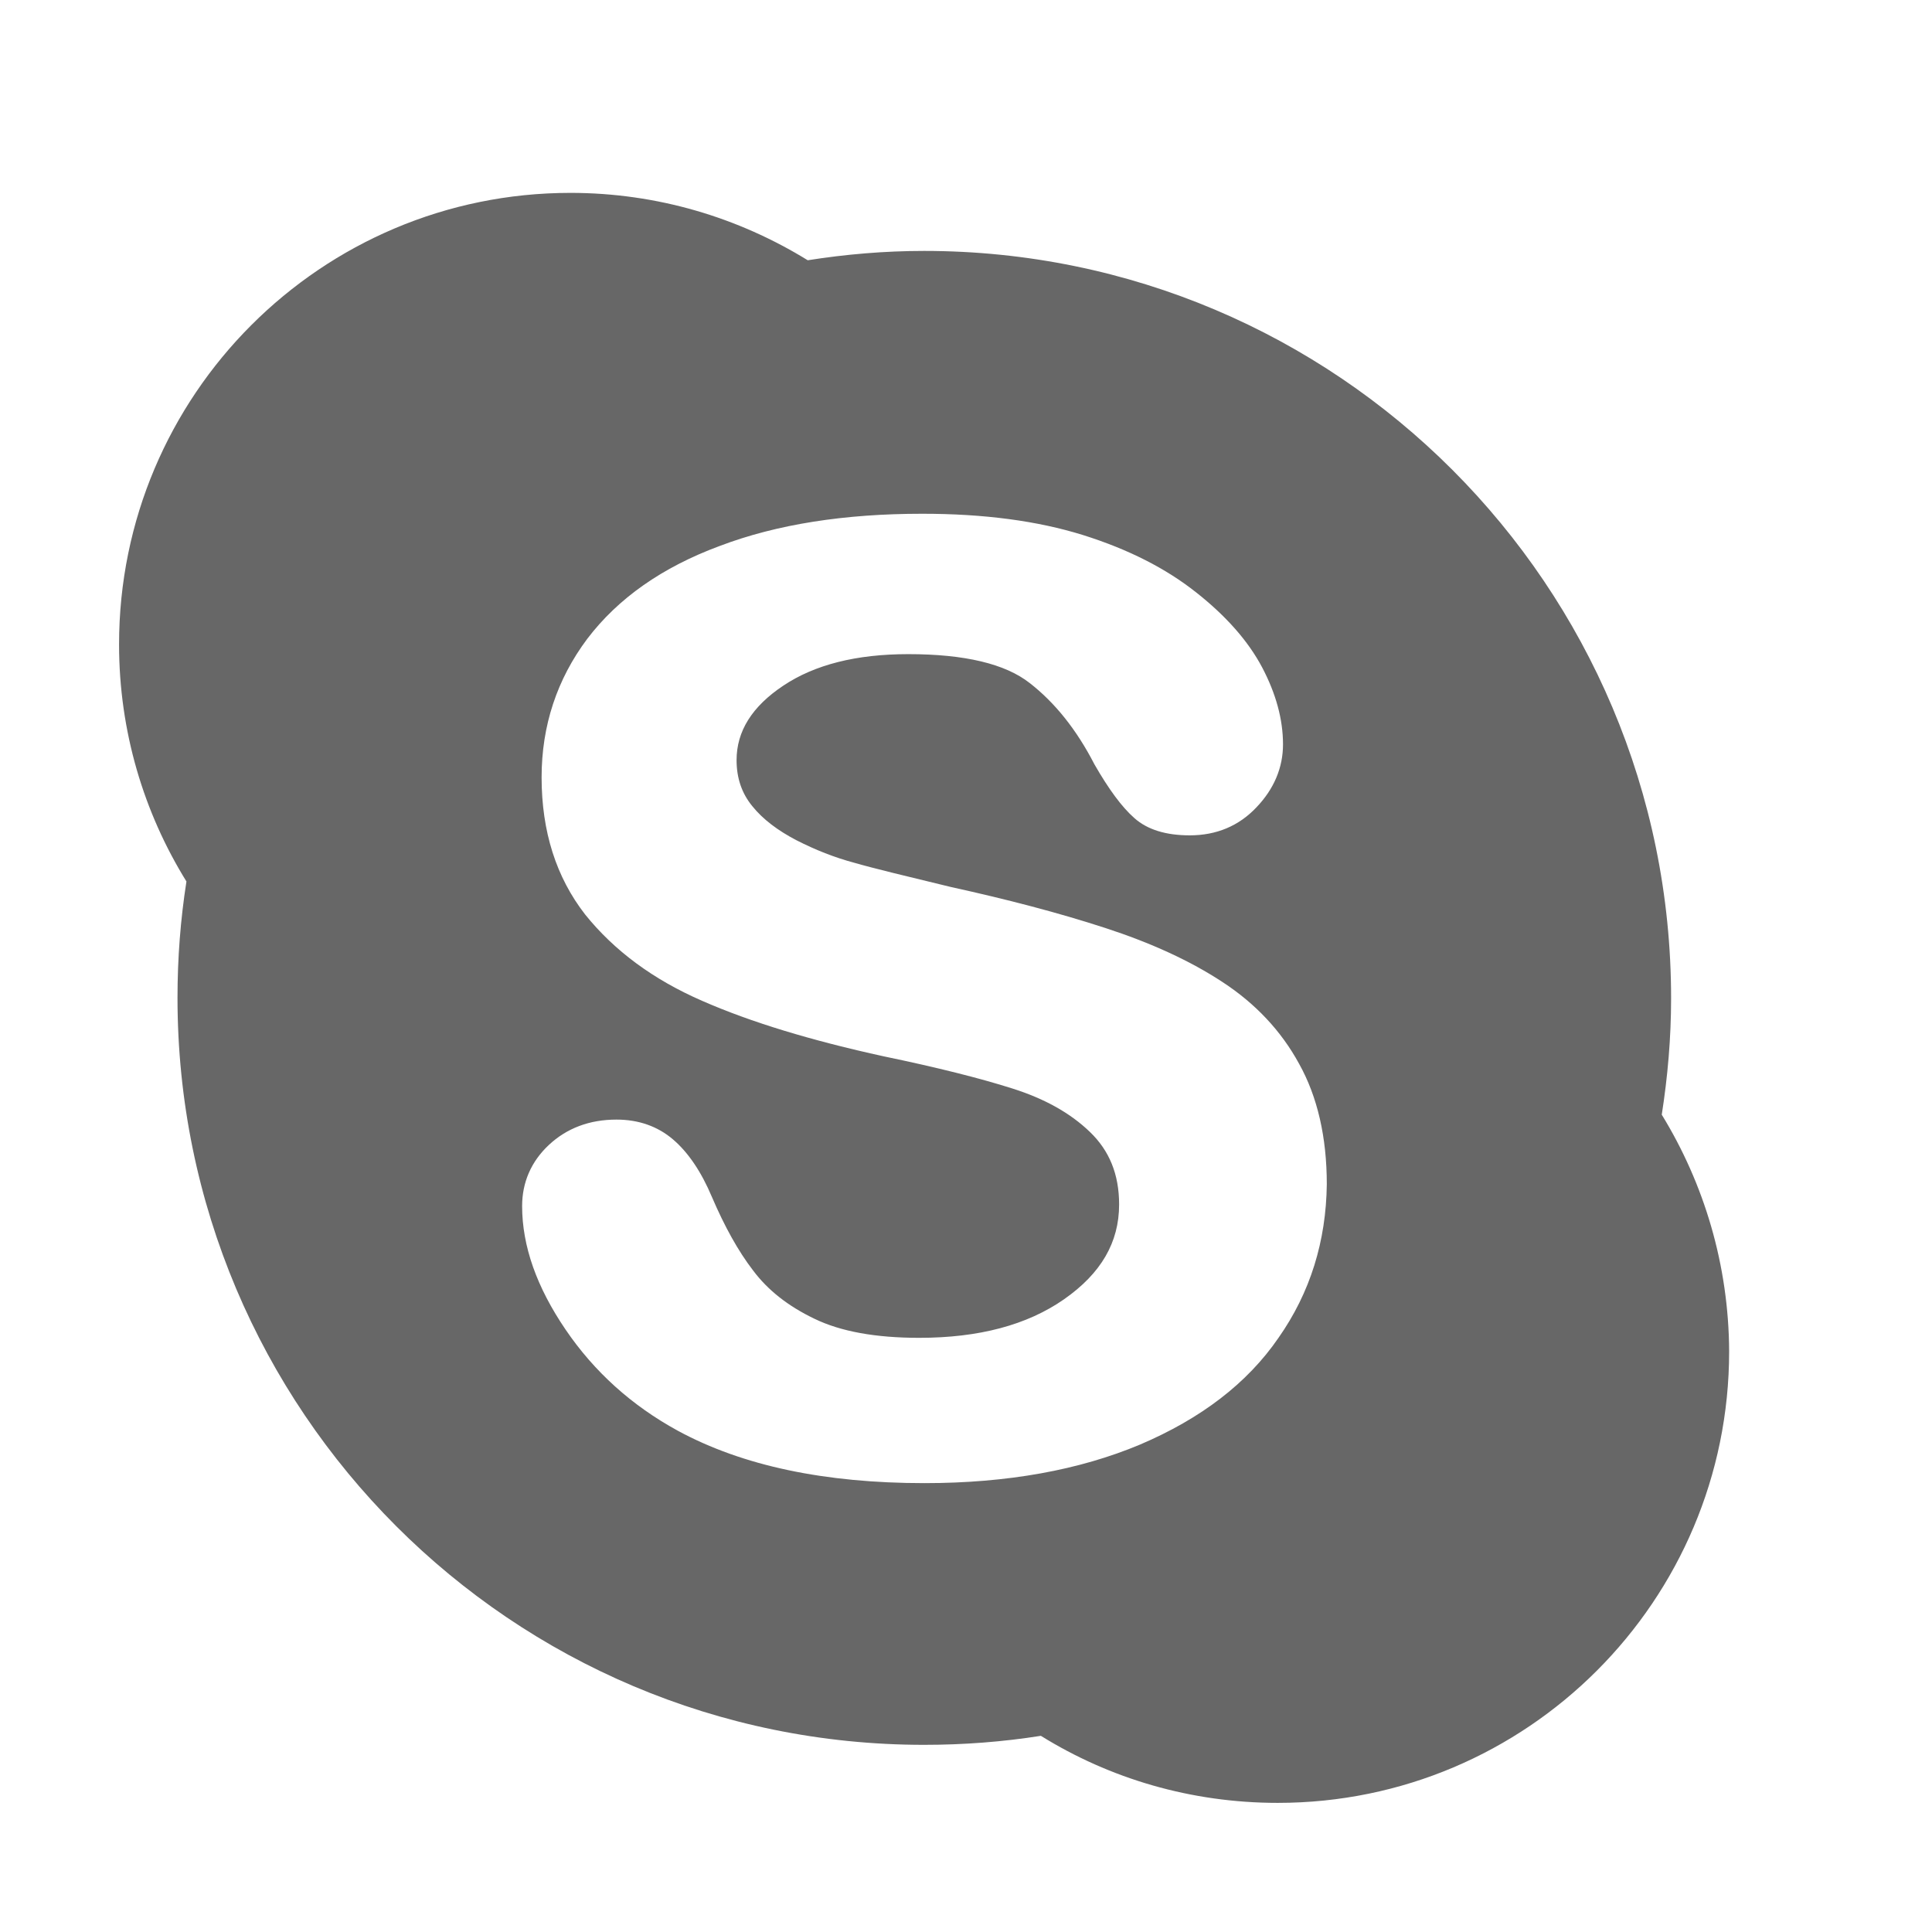 <svg width="24" height="24" viewBox="0 0 24 24" fill="none" xmlns="http://www.w3.org/2000/svg">
<path d="M20.643 13.847C20.717 13.373 20.759 12.894 20.759 12.401C20.759 7.275 16.607 3.117 11.479 3.117C10.987 3.117 10.503 3.159 10.034 3.233C9.174 2.703 8.165 2.396 7.086 2.396C3.99 2.396 1.479 4.908 1.479 8.005C1.479 9.084 1.786 10.094 2.316 10.95C2.242 11.424 2.205 11.903 2.205 12.396C2.205 17.522 6.356 21.675 11.479 21.675C11.972 21.675 12.456 21.638 12.93 21.563C13.785 22.094 14.794 22.396 15.873 22.396C18.969 22.396 21.48 19.884 21.48 16.787C21.475 15.712 21.168 14.703 20.643 13.847ZM15.882 16.619C15.492 17.187 14.915 17.624 14.162 17.945C13.409 18.261 12.516 18.424 11.484 18.424C10.248 18.424 9.225 18.21 8.42 17.773C7.849 17.461 7.384 17.043 7.026 16.517C6.668 15.991 6.486 15.48 6.486 14.982C6.486 14.689 6.598 14.429 6.817 14.224C7.04 14.015 7.323 13.908 7.658 13.908C7.932 13.908 8.169 13.991 8.36 14.154C8.551 14.317 8.713 14.559 8.844 14.87C9.002 15.238 9.169 15.54 9.355 15.782C9.536 16.024 9.787 16.224 10.117 16.382C10.443 16.54 10.875 16.619 11.419 16.619C12.158 16.619 12.758 16.461 13.218 16.14C13.678 15.819 13.902 15.433 13.902 14.963C13.902 14.587 13.781 14.294 13.539 14.061C13.293 13.824 12.972 13.647 12.577 13.522C12.181 13.396 11.647 13.261 10.977 13.122C10.08 12.926 9.327 12.698 8.723 12.433C8.114 12.168 7.63 11.81 7.268 11.359C6.91 10.898 6.728 10.331 6.728 9.656C6.728 9.015 6.919 8.438 7.295 7.936C7.677 7.433 8.225 7.047 8.941 6.782C9.652 6.512 10.494 6.382 11.456 6.382C12.223 6.382 12.888 6.47 13.455 6.647C14.018 6.824 14.483 7.061 14.859 7.359C15.231 7.652 15.505 7.963 15.678 8.289C15.85 8.615 15.938 8.936 15.938 9.247C15.938 9.536 15.826 9.801 15.608 10.029C15.389 10.261 15.11 10.377 14.78 10.377C14.487 10.377 14.255 10.308 14.092 10.163C13.934 10.024 13.771 9.801 13.595 9.494C13.372 9.061 13.102 8.726 12.79 8.484C12.488 8.247 11.986 8.126 11.284 8.126C10.638 8.126 10.122 8.256 9.731 8.517C9.341 8.777 9.15 9.084 9.15 9.443C9.15 9.666 9.215 9.856 9.346 10.015C9.476 10.177 9.662 10.317 9.894 10.438C10.131 10.559 10.368 10.652 10.61 10.717C10.852 10.787 11.256 10.884 11.814 11.019C12.516 11.173 13.153 11.34 13.725 11.526C14.297 11.712 14.785 11.935 15.189 12.201C15.594 12.466 15.915 12.805 16.138 13.215C16.366 13.624 16.482 14.126 16.482 14.712C16.473 15.419 16.277 16.056 15.882 16.619Z" fill="#676767"/>
</svg>
